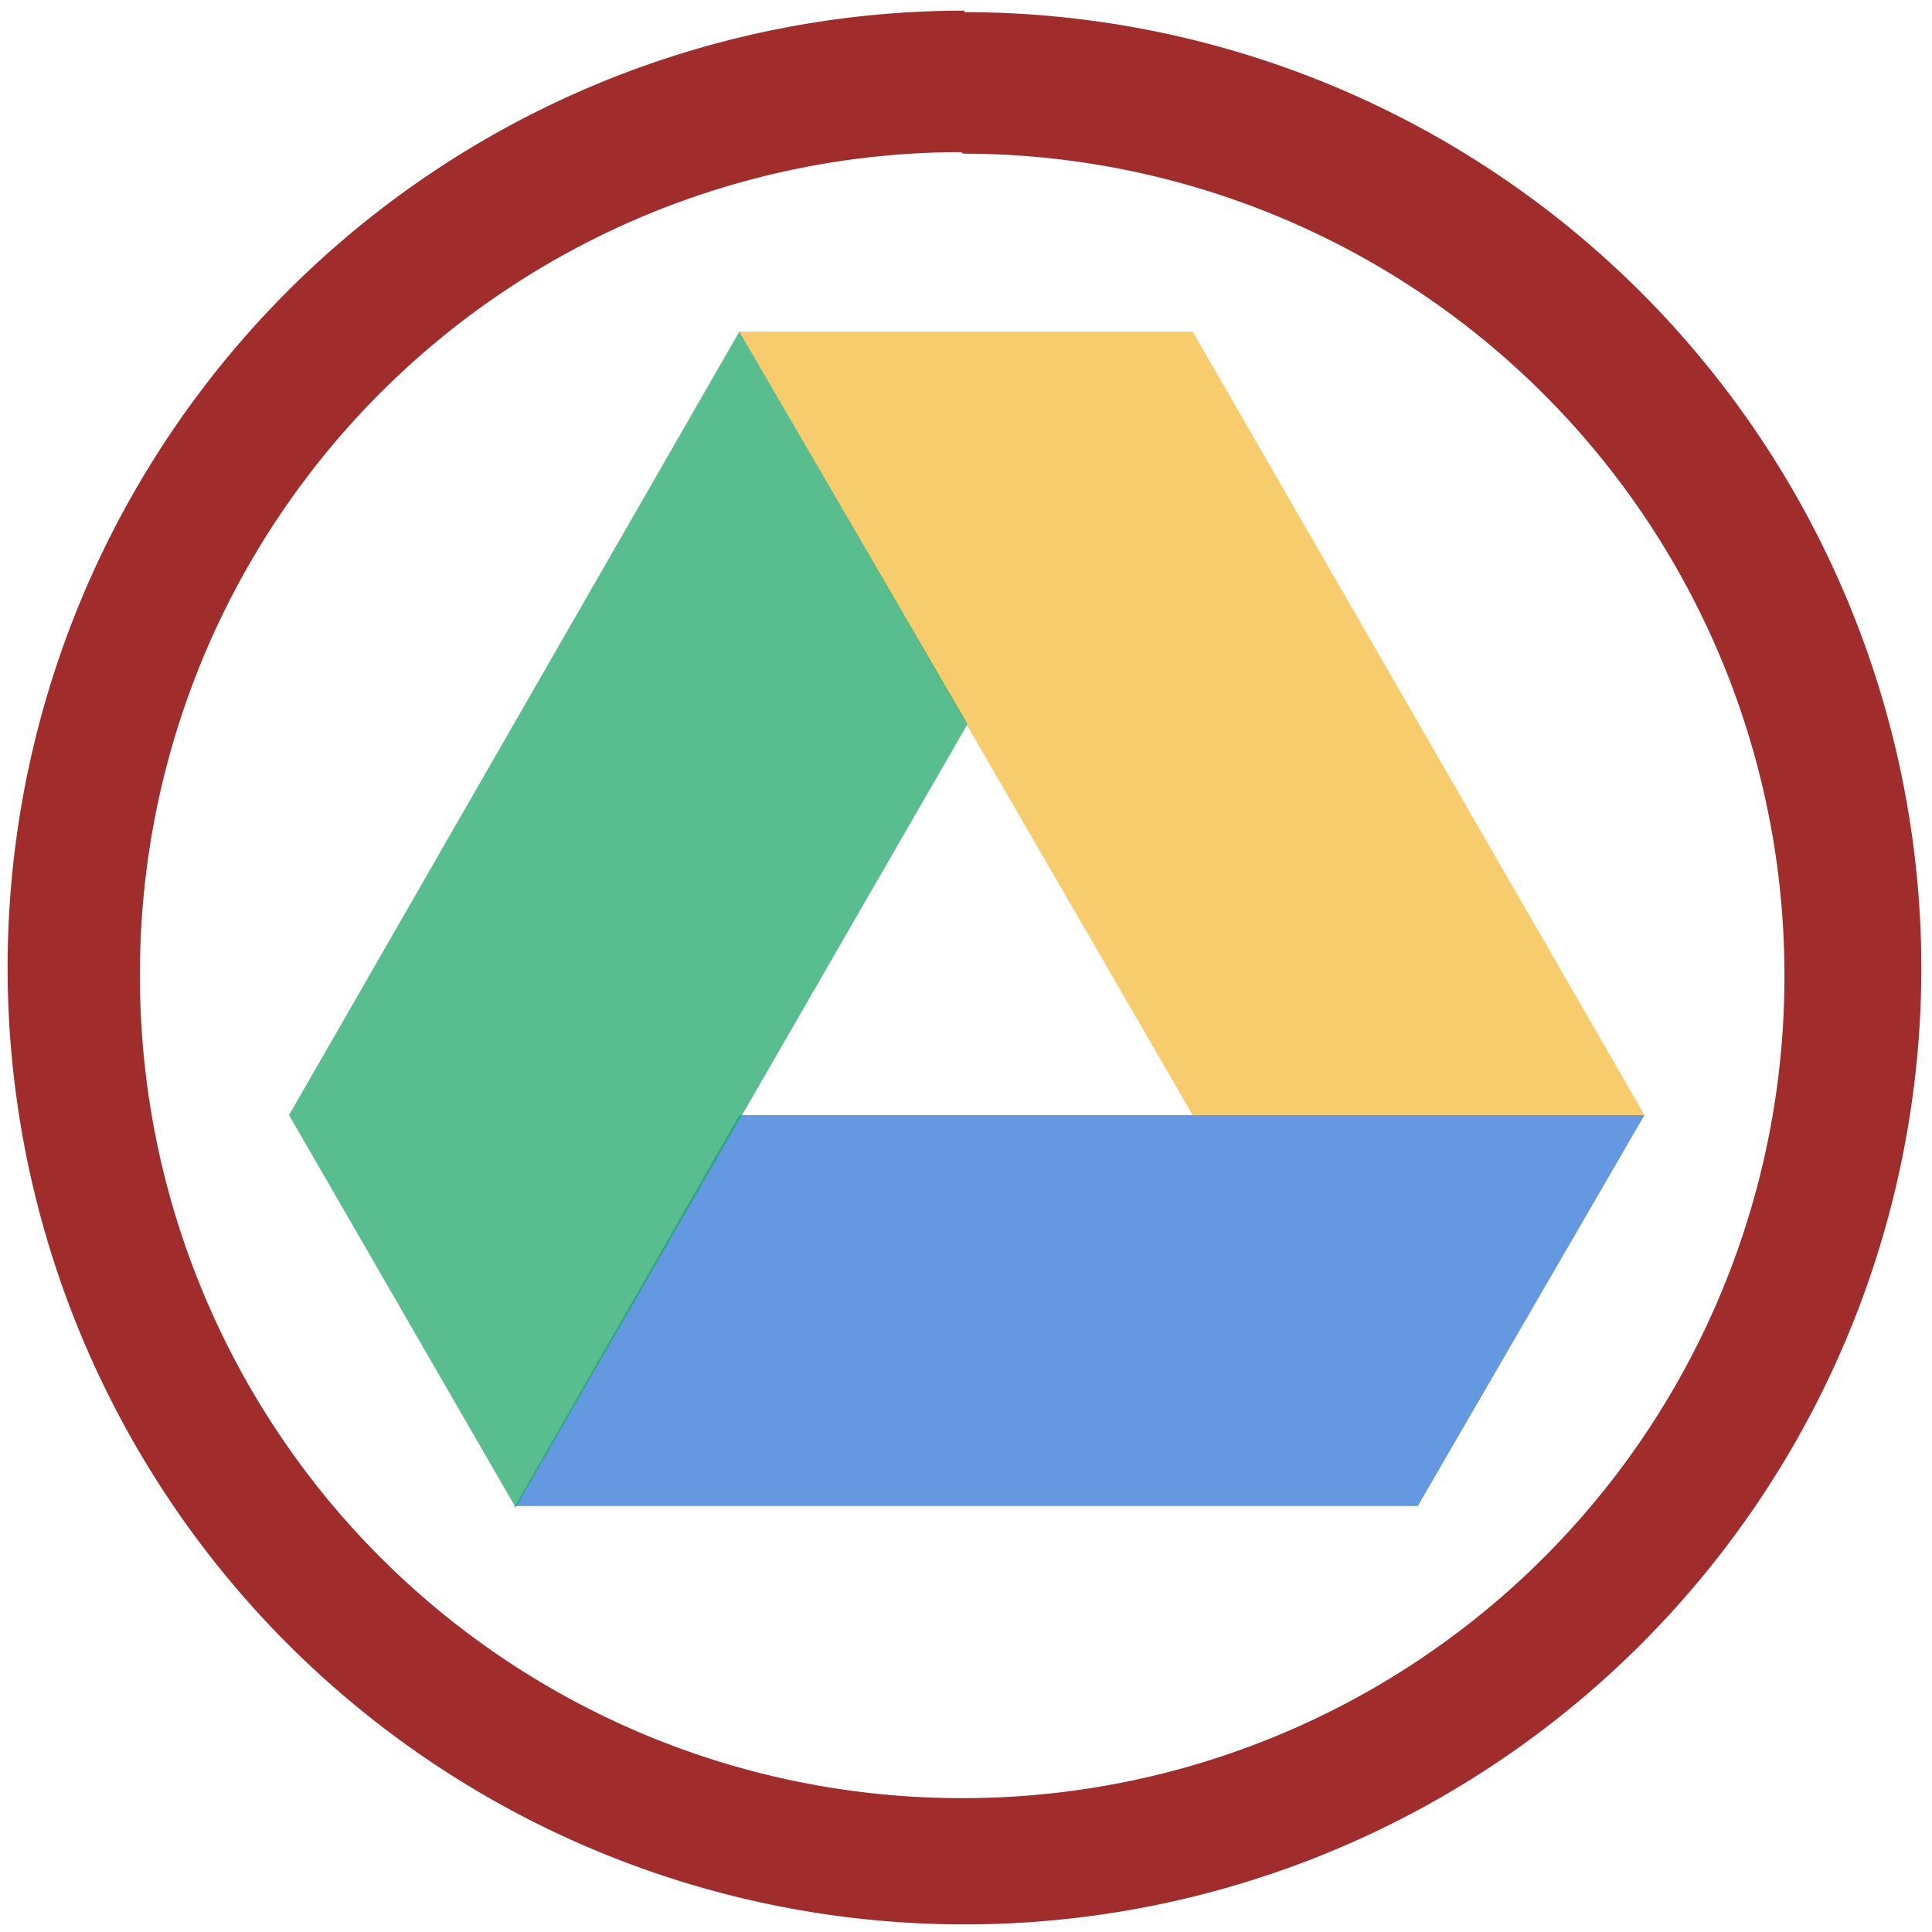 <svg xmlns="http://www.w3.org/2000/svg" width="48" height="48" viewBox="0 0 12.7 12.7"><path d="M6.34.07A6.29 6.29 0 0 0 .05 6.36a6.29 6.29 0 0 0 6.3 6.29 6.29 6.29 0 0 0 6.28-6.3A6.29 6.29 0 0 0 6.34.08zm-.01.94a5.4 5.4 0 0 1 5.4 5.4 5.4 5.4 0 0 1-5.4 5.41 5.4 5.4 0 0 1-5.41-5.4A5.4 5.4 0 0 1 6.32 1z" fill="#a02c2c"/><g fill-rule="evenodd"><path d="M3.38 9.9h5.94l1.49-2.57H4.86L3.38 9.91z" opacity=".75" fill="#3176d5"/><path d="M4.86 2.18l2.98 5.15h2.97L7.84 2.18z" opacity=".75" fill="#f3ba3c"/><path d="M4.86 2.18L1.9 7.33l1.49 2.58 2.97-5.15z" opacity=".75" fill="#20a869"/></g></svg>